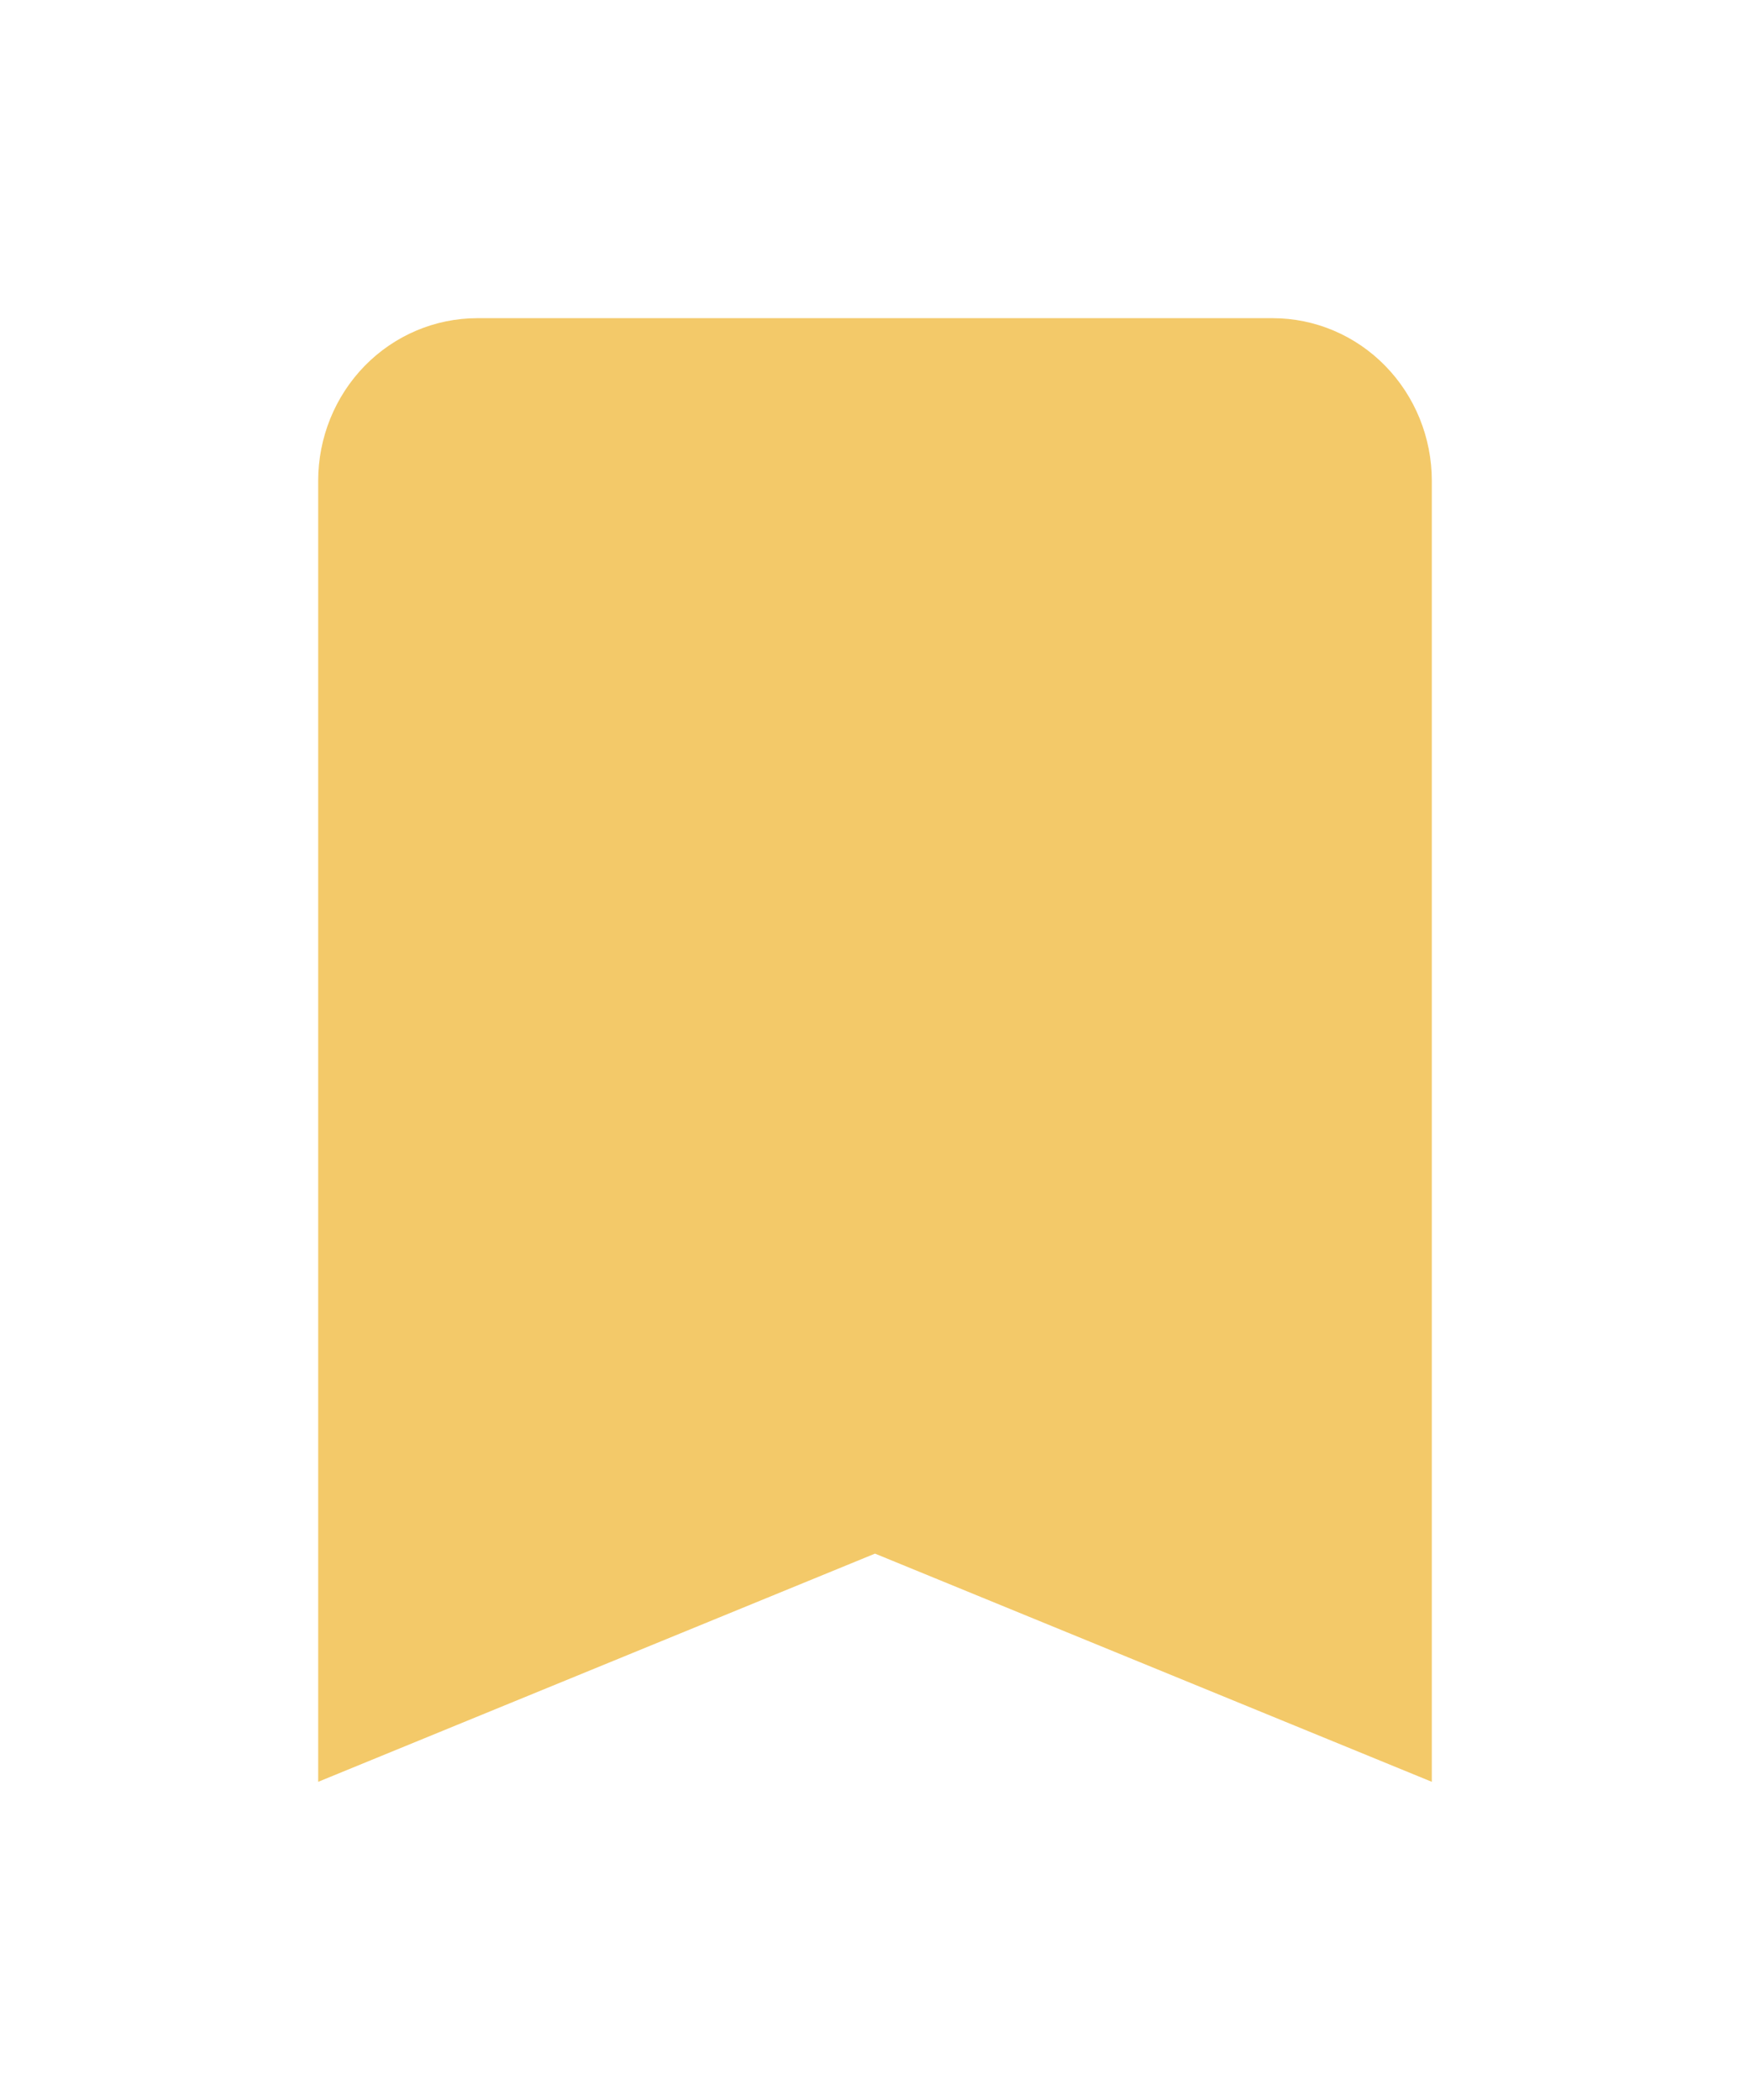 <svg width="55" height="66" viewBox="0 0 55 66" fill="none" xmlns="http://www.w3.org/2000/svg">
<g filter="url(#filter0_d_1827_18169)">
<path d="M45 56L27.5 48.828L10 56V15.111C10 13.756 10.527 12.456 11.464 11.497C12.402 10.539 13.674 10 15 10H40C41.326 10 42.598 10.539 43.535 11.497C44.473 12.456 45 13.756 45 15.111V56Z" fill="#F3C969"/>
</g>
<defs>
<filter id="filter0_d_1827_18169" x="0" y="0" width="55" height="66" filterUnits="userSpaceOnUse" color-interpolation-filters="sRGB">
<feFlood flood-opacity="0" result="BackgroundImageFix"/>
<feColorMatrix in="SourceAlpha" type="matrix" values="0 0 0 0 0 0 0 0 0 0 0 0 0 0 0 0 0 0 127 0" result="hardAlpha"/>
<feOffset/>
<feGaussianBlur stdDeviation="5"/>
<feComposite in2="hardAlpha" operator="out"/>
<feColorMatrix type="matrix" values="0 0 0 0 0 0 0 0 0 0 0 0 0 0 0 0 0 0 0.1 0"/>
<feBlend mode="normal" in2="BackgroundImageFix" result="effect1_dropShadow_1827_18169"/>
<feBlend mode="normal" in="SourceGraphic" in2="effect1_dropShadow_1827_18169" result="shape"/>
</filter>
</defs>
</svg>

